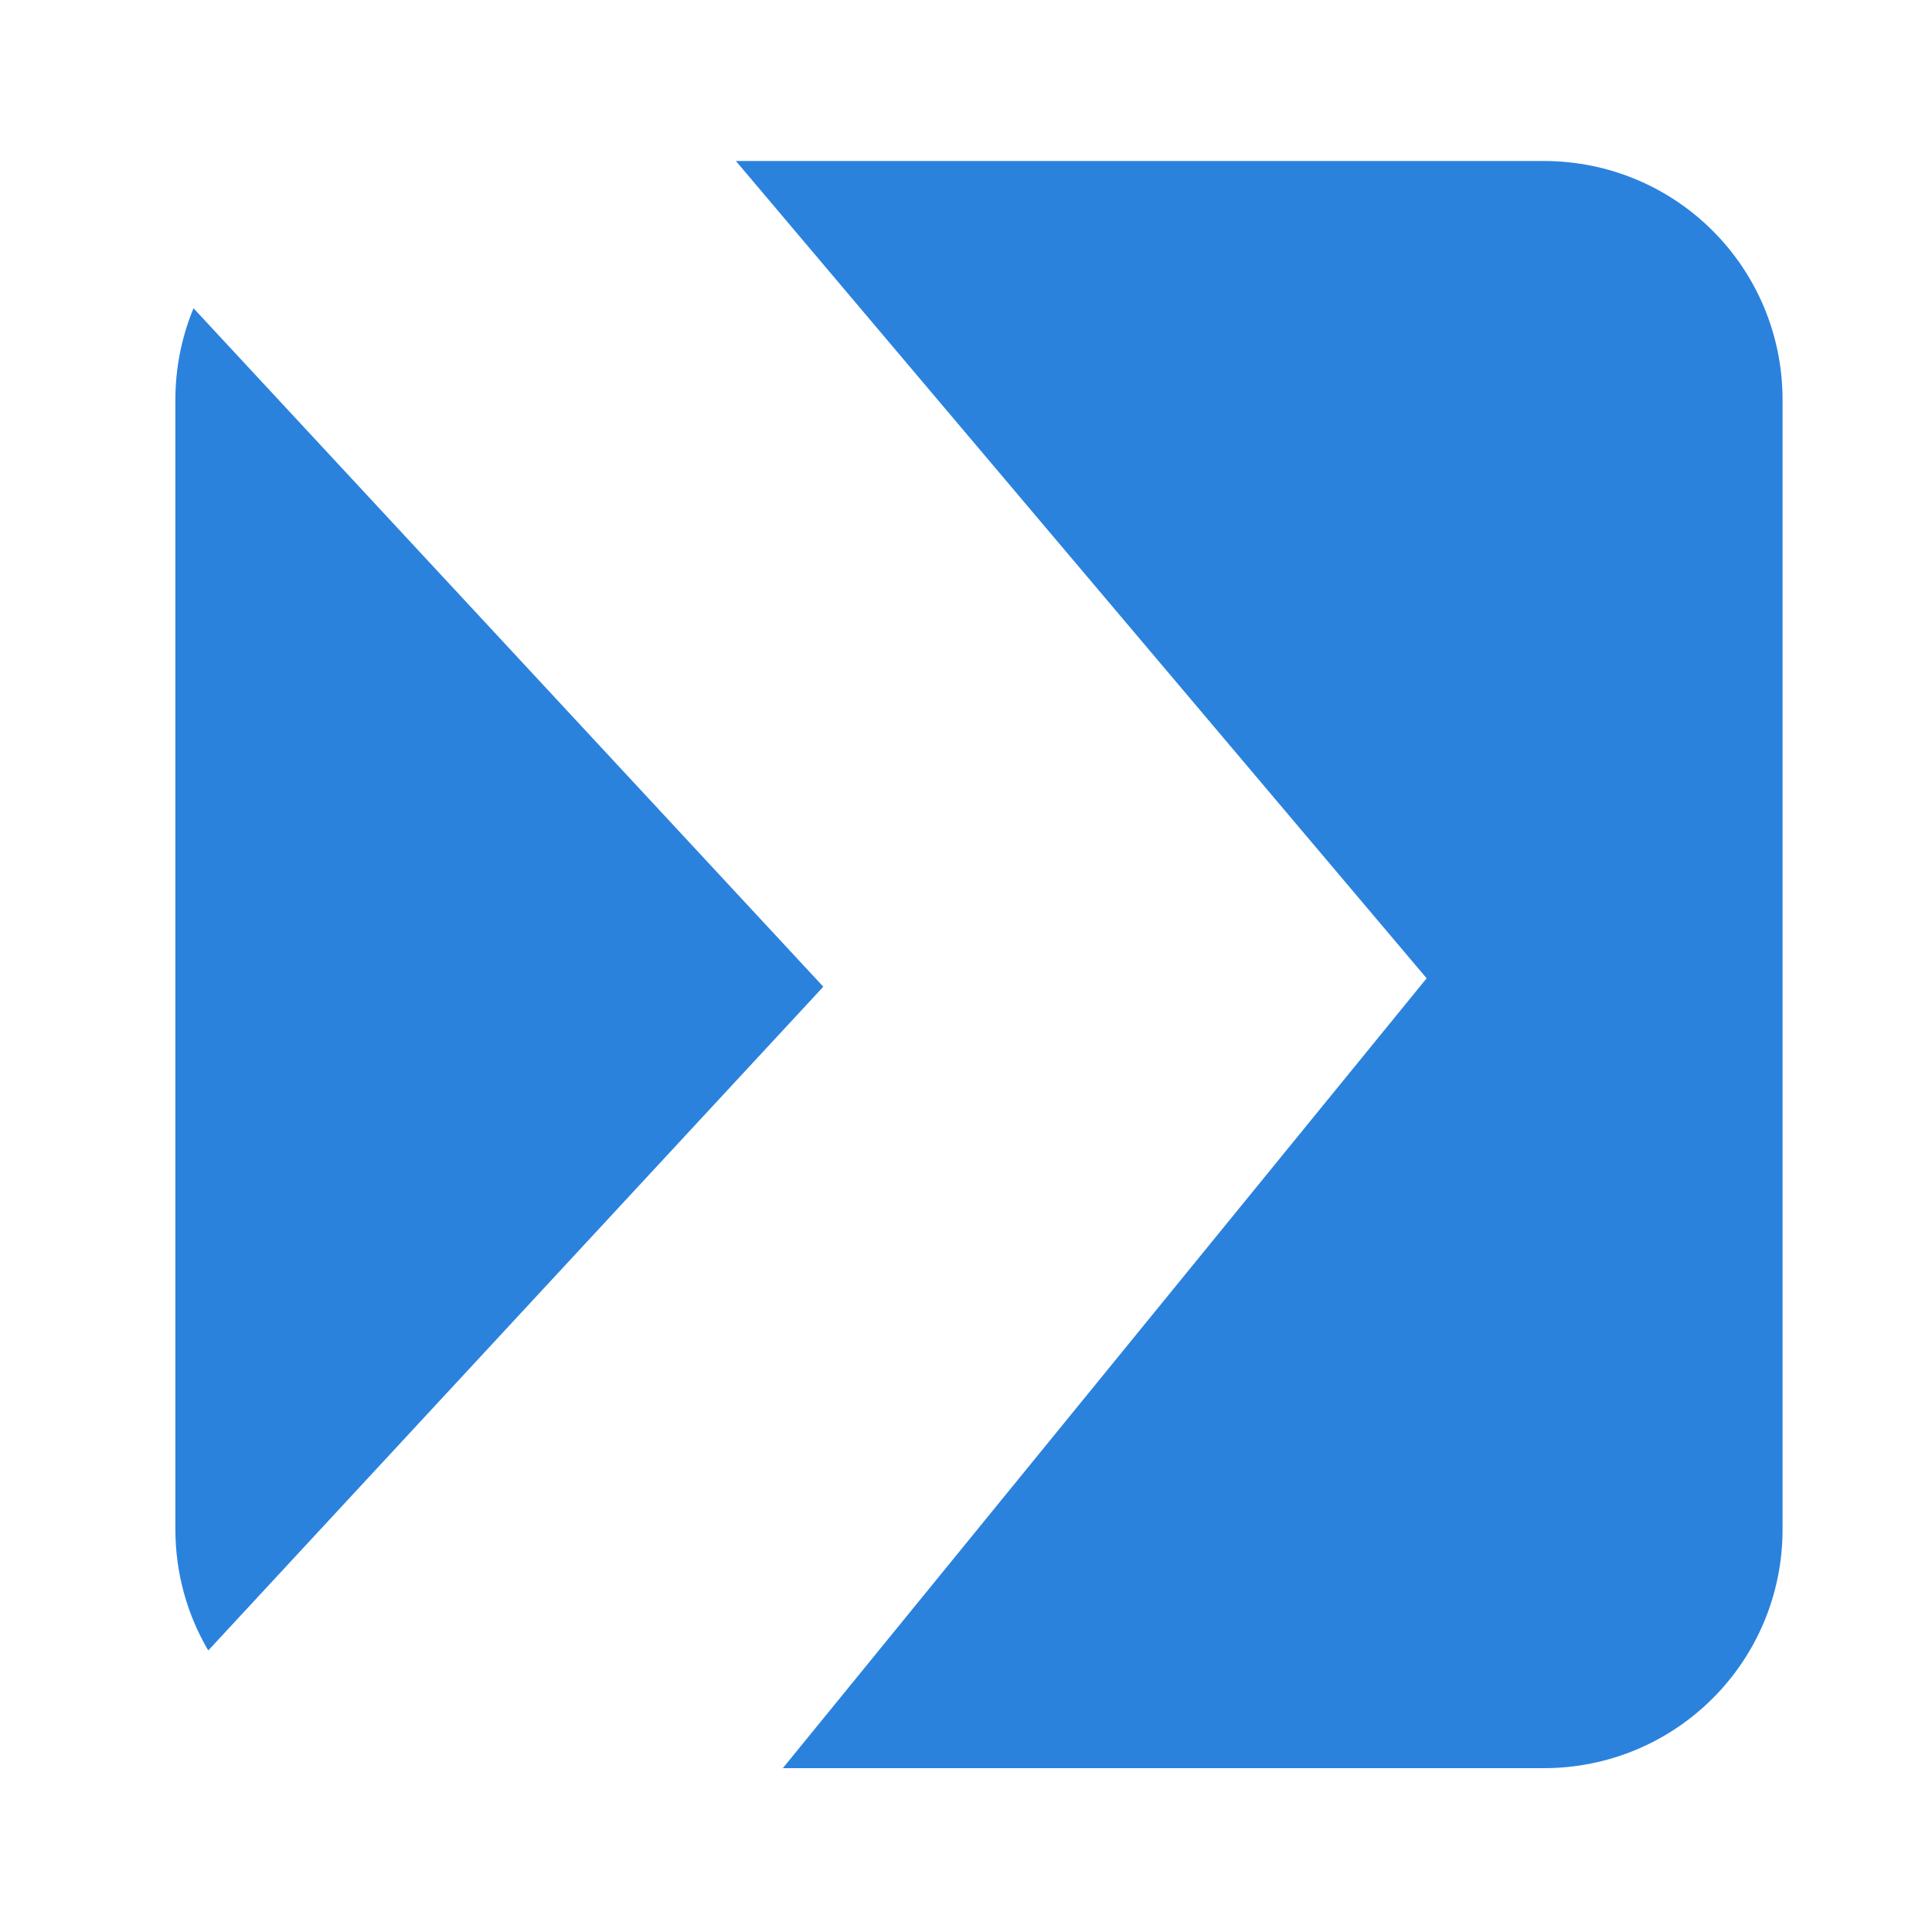 <?xml version="1.0" encoding="UTF-8" standalone="no"?>
<!-- Created with Inkscape (http://www.inkscape.org/) -->

<svg
   width="210mm"
   height="210mm"
   viewBox="0 0 210 210"
   version="1.1"
   id="svg5"
   inkscape:version="1.2.2 (b0a8486541, 2022-12-01)"
   sodipodi:docname="correspondance.svg"
   xmlns:inkscape="http://www.inkscape.org/namespaces/inkscape"
   xmlns:sodipodi="http://sodipodi.sourceforge.net/DTD/sodipodi-0.dtd"
   xmlns="http://www.w3.org/2000/svg"
   xmlns:svg="http://www.w3.org/2000/svg">
  <sodipodi:namedview
     id="namedview7"
     pagecolor="#ffffff"
     bordercolor="#000000"
     borderopacity="0.25"
     inkscape:showpageshadow="2"
     inkscape:pageopacity="0.0"
     inkscape:pagecheckerboard="0"
     inkscape:deskcolor="#d1d1d1"
     inkscape:document-units="mm"
     showgrid="false"
     inkscape:zoom="0.63071594"
     inkscape:cx="306.79421"
     inkscape:cy="397.1677"
     inkscape:window-width="1920"
     inkscape:window-height="1055"
     inkscape:window-x="0"
     inkscape:window-y="0"
     inkscape:window-maximized="1"
     inkscape:current-layer="layer1" />
  <defs
     id="defs2" />
  <g
     inkscape:label="Calque 1"
     inkscape:groupmode="layer"
     id="layer1">
    <path
       id="rect288"
       style="fill:#2a82dd;stroke-width:6;stroke-linecap:round"
       d="m 79.989,17.5 75.081,88.837 -69.981,85.856 h 82.695 c 14.389,0 25.973,-11.583 25.973,-25.972 V 43.472 c 0,-14.389 -11.584,-25.972 -25.973,-25.972 z M 21.035,33.505 c -1.269,3.067 -1.972,6.431 -1.972,9.967 V 166.221 c 0,4.818 1.304,9.318 3.572,13.177 l 66.855,-72.147 z"
       sodipodi:nodetypes="cccssssccssccc" />
  </g>
</svg>
